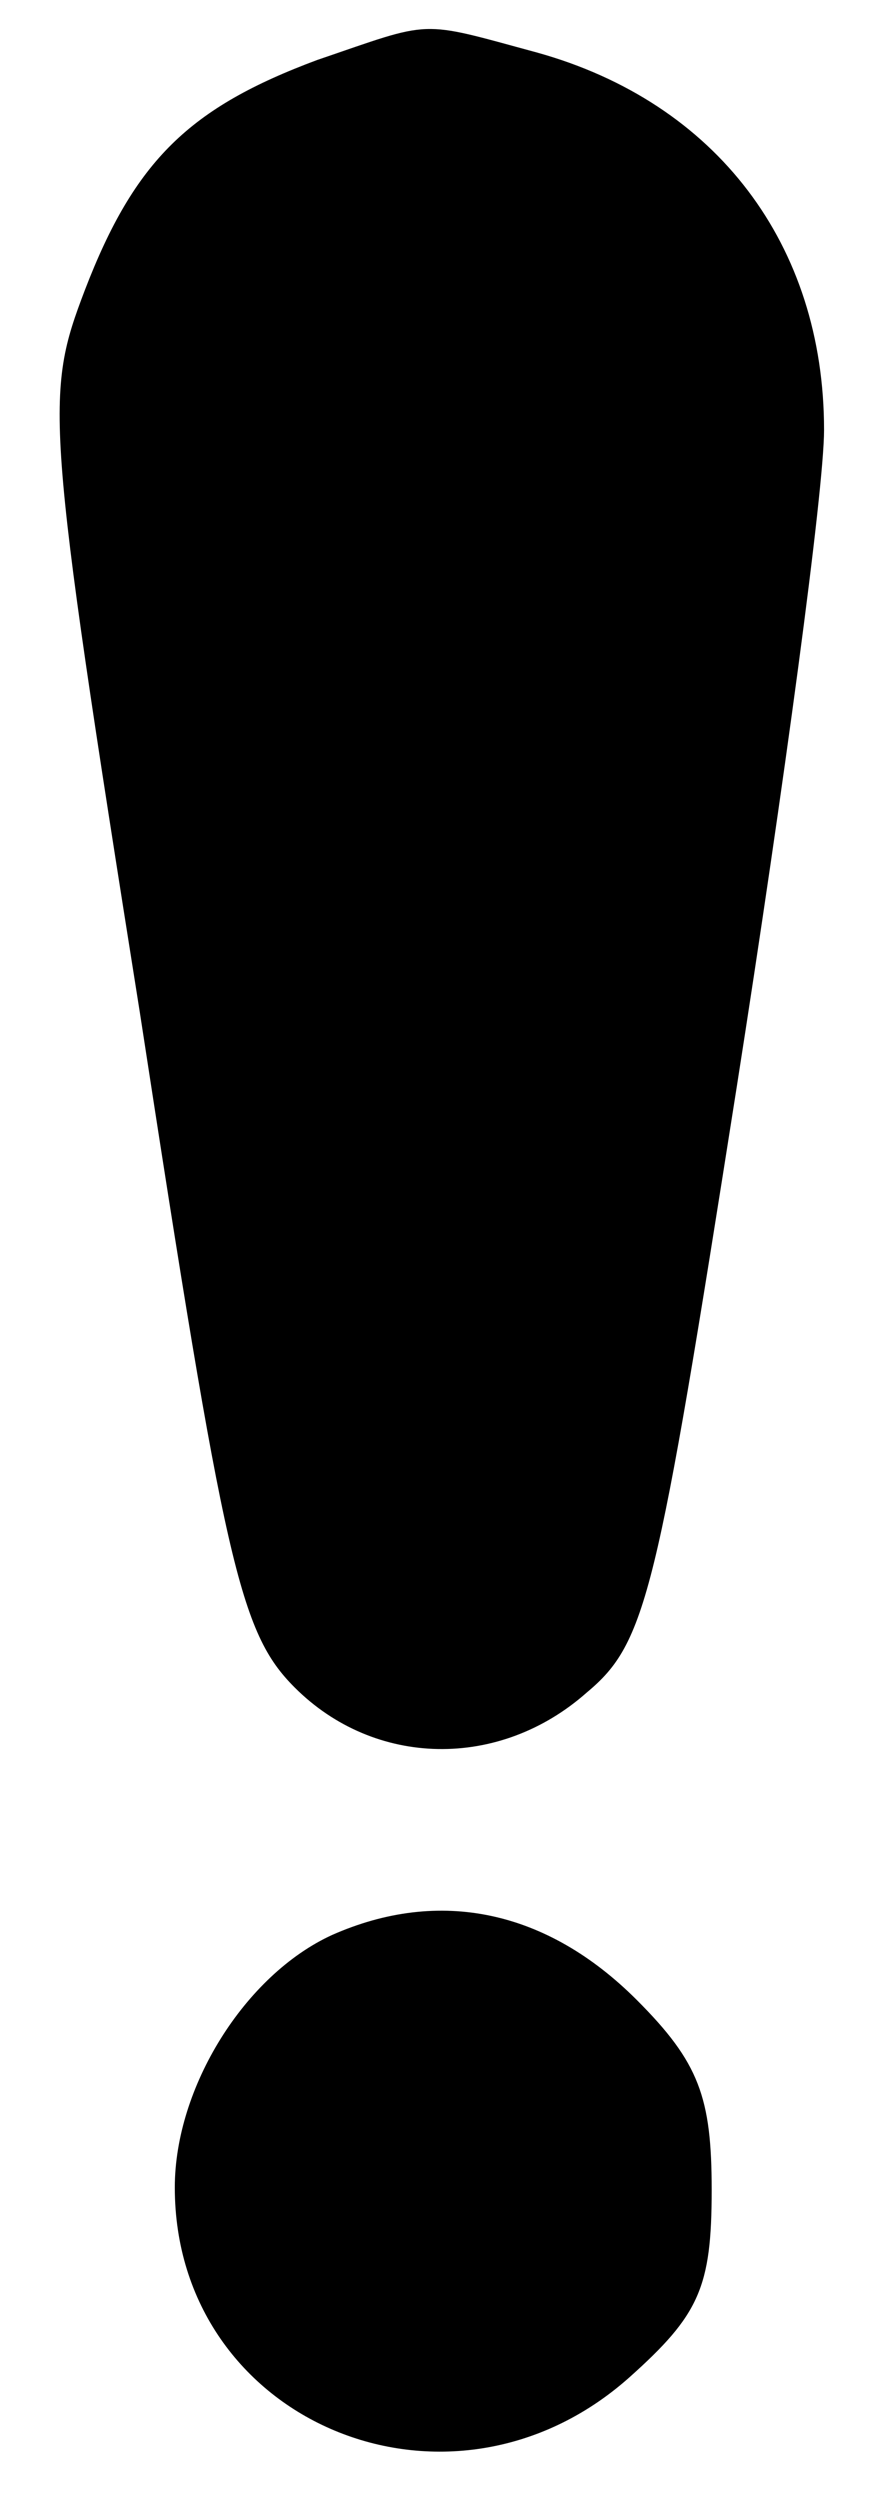 <?xml version="1.0" standalone="no"?>
<!DOCTYPE svg PUBLIC "-//W3C//DTD SVG 20010904//EN"
 "http://www.w3.org/TR/2001/REC-SVG-20010904/DTD/svg10.dtd">
<svg version="1.0" xmlns="http://www.w3.org/2000/svg"
 width="35pt" height="100pt" viewBox="0 0 35 100"
 preserveAspectRatio="xMidYMid meet">

<g transform="translate(0,100) scale(0.1,-0.1)"
fill="#000000" stroke="none">
<path d="M127 976 c-51 -19 -73 -40 -93 -92 -16 -42 -16 -50 22 -289 34 -221
40 -248 62 -270 32 -32 82 -33 117 -2 24 20 28 39 60 242 19 121 35 239 35
263 0 74 -43 131 -115 151 -48 13 -41 13 -88 -3z"/>
<path d="M133 226 c-35 -16 -63 -61 -63 -101 0 -94 110 -140 182 -76 28 25 33
36 33 75 0 37 -5 51 -30 76 -36 36 -79 45 -122 26z"/>
</g>
</svg>
